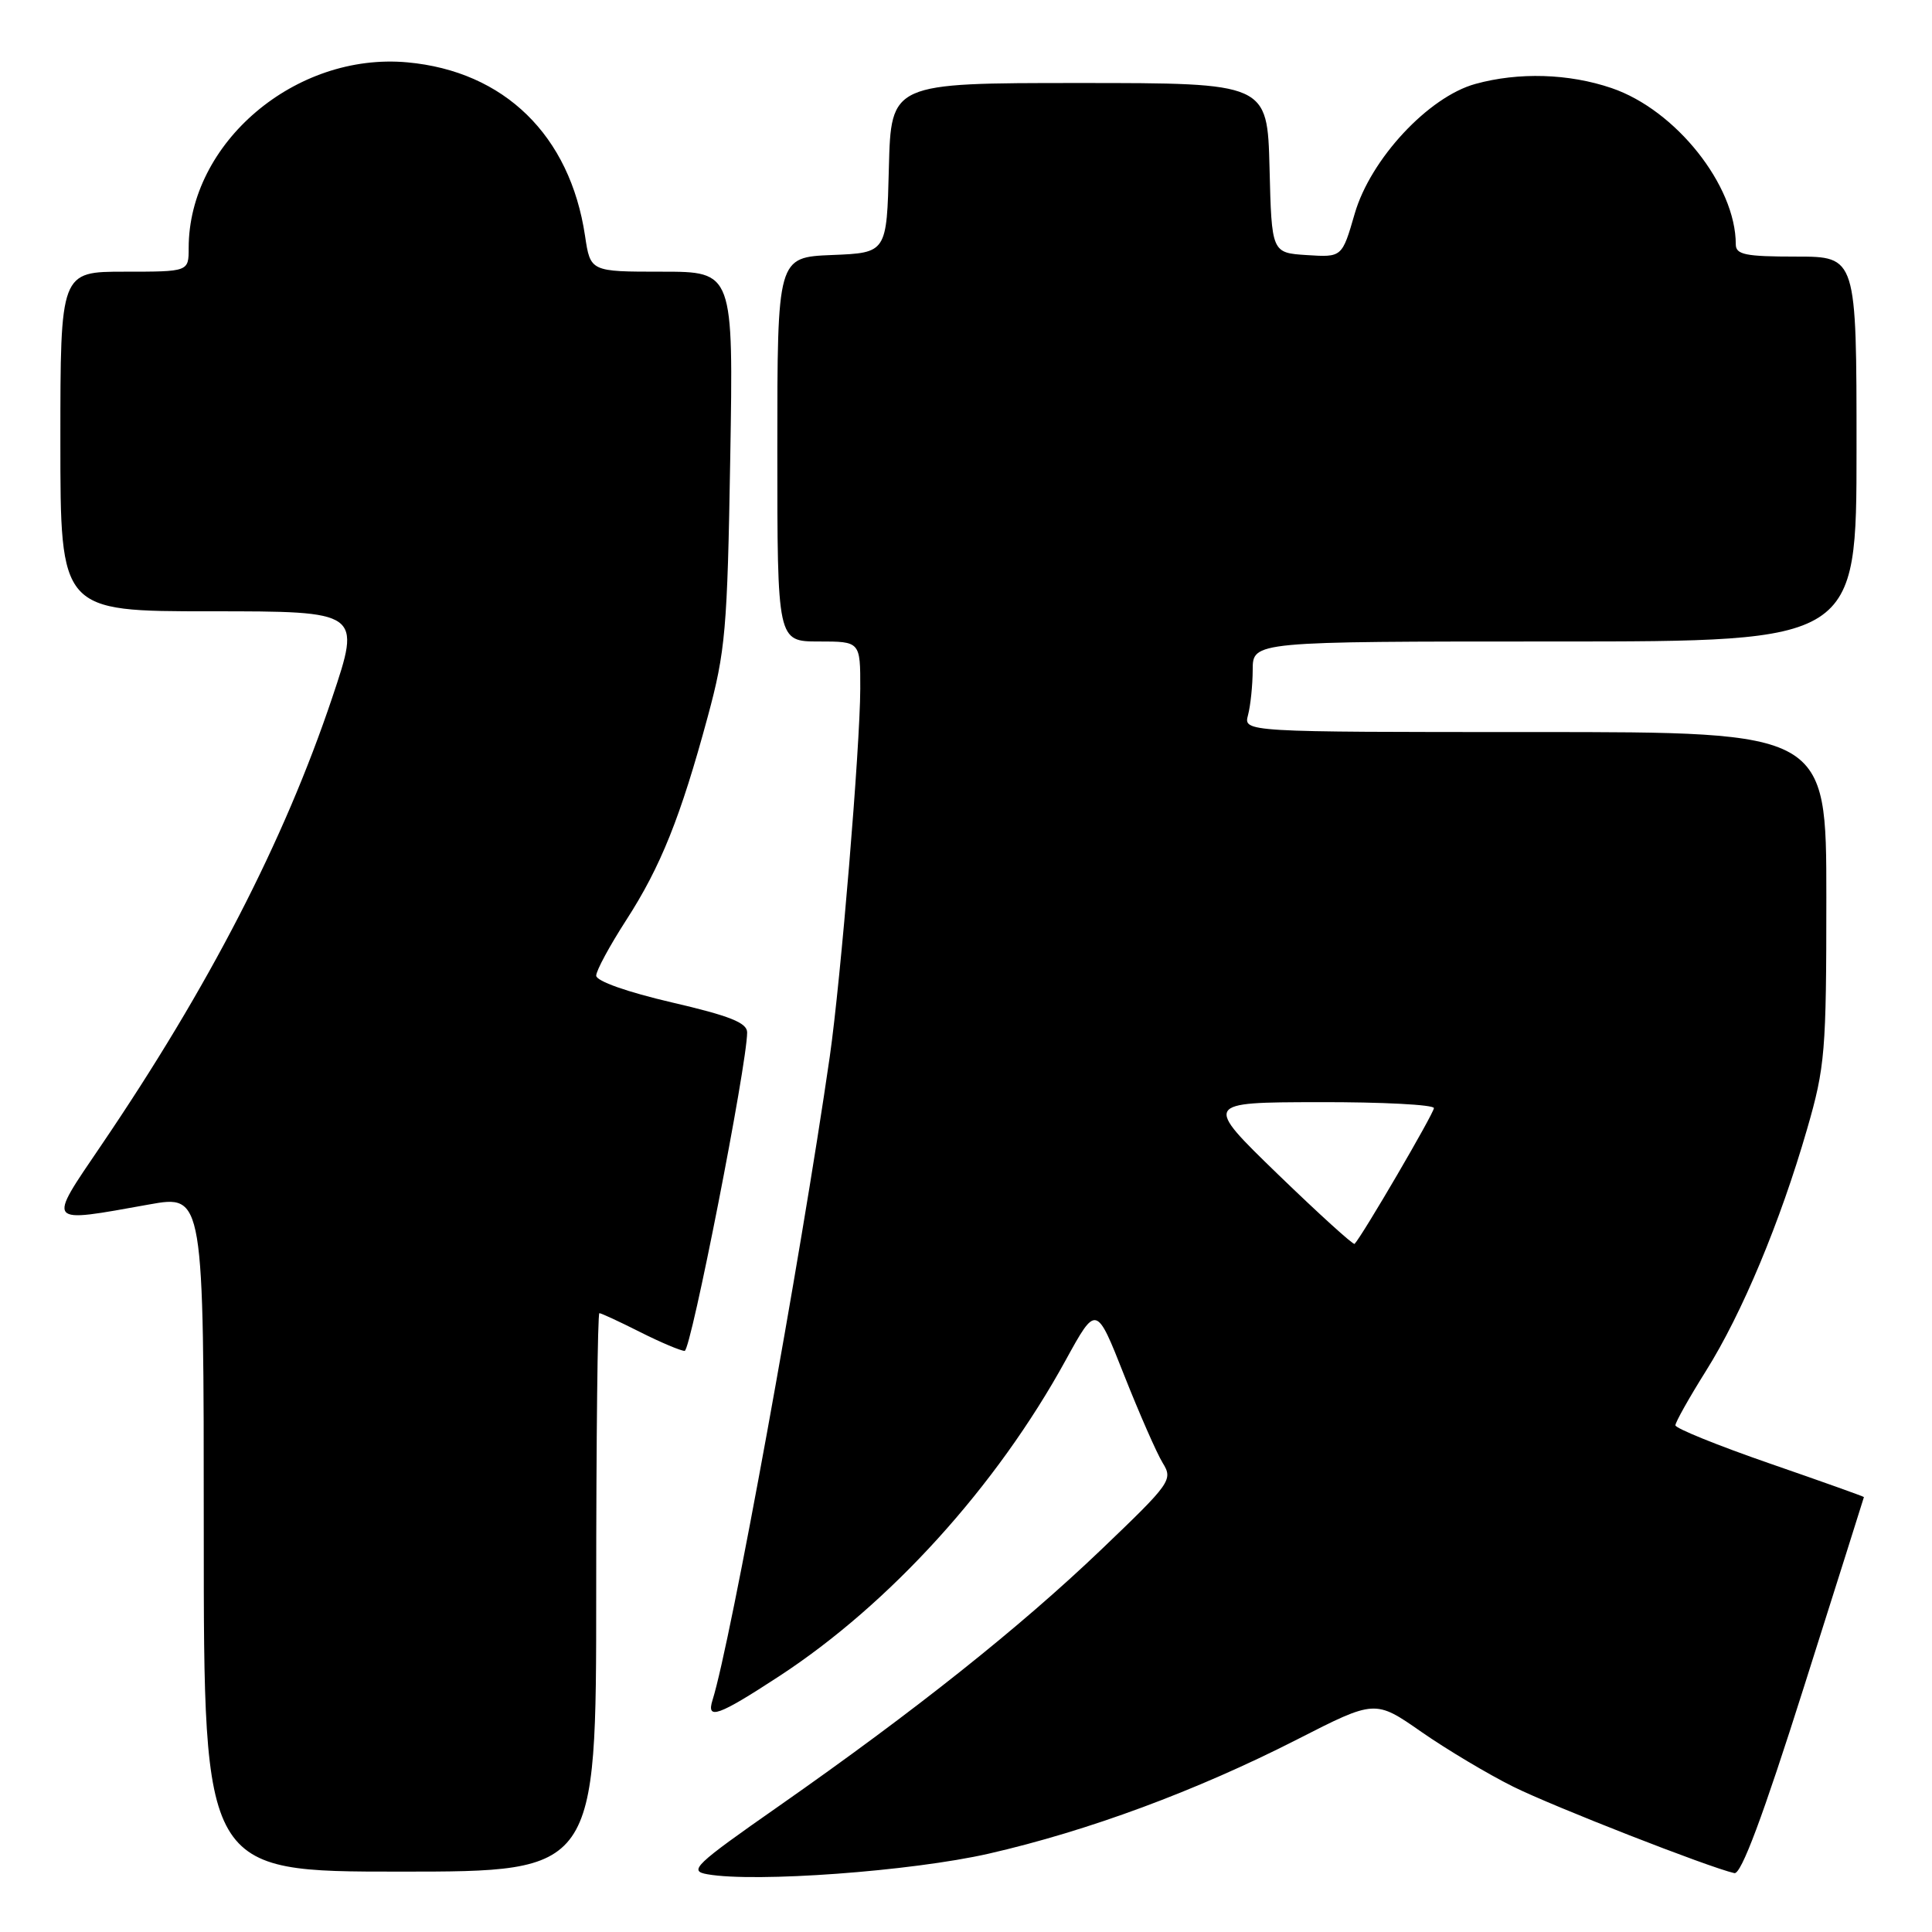 <?xml version="1.0" encoding="UTF-8" standalone="no"?>
<!DOCTYPE svg PUBLIC "-//W3C//DTD SVG 1.1//EN" "http://www.w3.org/Graphics/SVG/1.1/DTD/svg11.dtd" >
<svg xmlns="http://www.w3.org/2000/svg" xmlns:xlink="http://www.w3.org/1999/xlink" version="1.1" viewBox="0 0 256 256">
 <g >
 <path fill="currentColor"
d=" M 131.01 245.62 C 144.21 242.60 158.51 237.30 171.85 230.50 C 182.21 225.21 182.21 225.21 188.35 229.49 C 191.73 231.84 197.20 235.10 200.50 236.74 C 205.82 239.38 226.36 247.41 229.81 248.20 C 230.71 248.41 233.58 240.74 239.04 223.50 C 243.40 209.75 246.97 198.44 246.98 198.37 C 246.99 198.30 241.38 196.30 234.50 193.92 C 227.62 191.54 222.00 189.26 222.00 188.86 C 222.00 188.45 223.82 185.21 226.04 181.67 C 230.83 174.04 235.89 161.92 239.44 149.64 C 241.84 141.34 242.00 139.39 242.00 118.89 C 242.00 97.00 242.00 97.00 203.38 97.00 C 164.77 97.00 164.77 97.00 165.37 94.75 C 165.70 93.51 165.98 90.81 165.99 88.75 C 166.00 85.00 166.00 85.00 206.00 85.00 C 246.00 85.00 246.00 85.00 246.00 59.50 C 246.00 34.00 246.00 34.00 238.00 34.00 C 231.26 34.00 230.00 33.74 230.00 32.37 C 230.00 24.57 222.04 14.56 213.54 11.67 C 207.88 9.74 201.22 9.54 195.50 11.12 C 189.28 12.83 181.61 21.07 179.51 28.30 C 177.83 34.10 177.83 34.10 173.16 33.80 C 168.50 33.50 168.50 33.50 168.22 22.25 C 167.93 11.00 167.93 11.00 143.00 11.00 C 118.07 11.00 118.07 11.00 117.78 22.25 C 117.50 33.50 117.50 33.50 110.25 33.79 C 103.00 34.09 103.00 34.09 103.00 59.54 C 103.00 85.00 103.00 85.00 108.50 85.00 C 114.00 85.00 114.00 85.00 113.99 91.25 C 113.97 98.96 111.41 129.83 109.95 140.00 C 106.07 166.87 96.83 217.59 94.42 225.25 C 93.56 227.96 95.14 227.40 103.24 222.11 C 117.92 212.52 132.03 196.97 141.21 180.23 C 145.26 172.86 145.26 172.86 148.94 182.18 C 150.97 187.31 153.27 192.55 154.06 193.84 C 155.45 196.09 155.16 196.49 145.91 205.34 C 135.08 215.69 121.23 226.70 103.24 239.29 C 91.99 247.15 91.20 247.91 93.74 248.35 C 100.08 249.47 120.77 247.95 131.01 245.62 Z  M 79.00 211.00 C 79.00 190.65 79.19 174.00 79.42 174.00 C 79.65 174.00 82.08 175.12 84.81 176.50 C 87.55 177.88 90.21 179.00 90.72 179.00 C 91.55 179.00 99.00 141.00 99.00 136.80 C 99.00 135.52 96.71 134.61 89.00 132.82 C 83.10 131.45 79.01 130.00 79.00 129.28 C 79.00 128.61 80.79 125.31 82.97 121.93 C 87.55 114.84 90.17 108.30 93.77 95.00 C 96.13 86.29 96.38 83.45 96.76 60.75 C 97.18 36.00 97.18 36.00 87.70 36.00 C 78.23 36.00 78.23 36.00 77.52 31.25 C 75.53 17.93 66.82 9.43 53.96 8.26 C 39.13 6.92 25.00 18.93 25.00 32.87 C 25.00 36.00 25.00 36.00 16.50 36.00 C 8.00 36.00 8.00 36.00 8.00 58.50 C 8.00 81.00 8.00 81.00 27.93 81.00 C 47.86 81.00 47.86 81.00 44.01 92.47 C 37.63 111.47 27.66 130.78 13.42 151.75 C 6.21 162.38 5.96 162.07 19.75 159.60 C 27.00 158.30 27.00 158.30 27.00 203.15 C 27.00 248.00 27.00 248.00 53.00 248.00 C 79.00 248.00 79.00 248.00 79.00 211.00 Z  M 169.34 155.61 C 159.50 146.07 159.50 146.07 174.75 146.04 C 183.14 146.02 190.00 146.38 190.00 146.83 C 190.00 147.52 180.53 163.73 179.49 164.82 C 179.33 165.00 174.76 160.85 169.34 155.61 Z "/>
</g>
</svg>